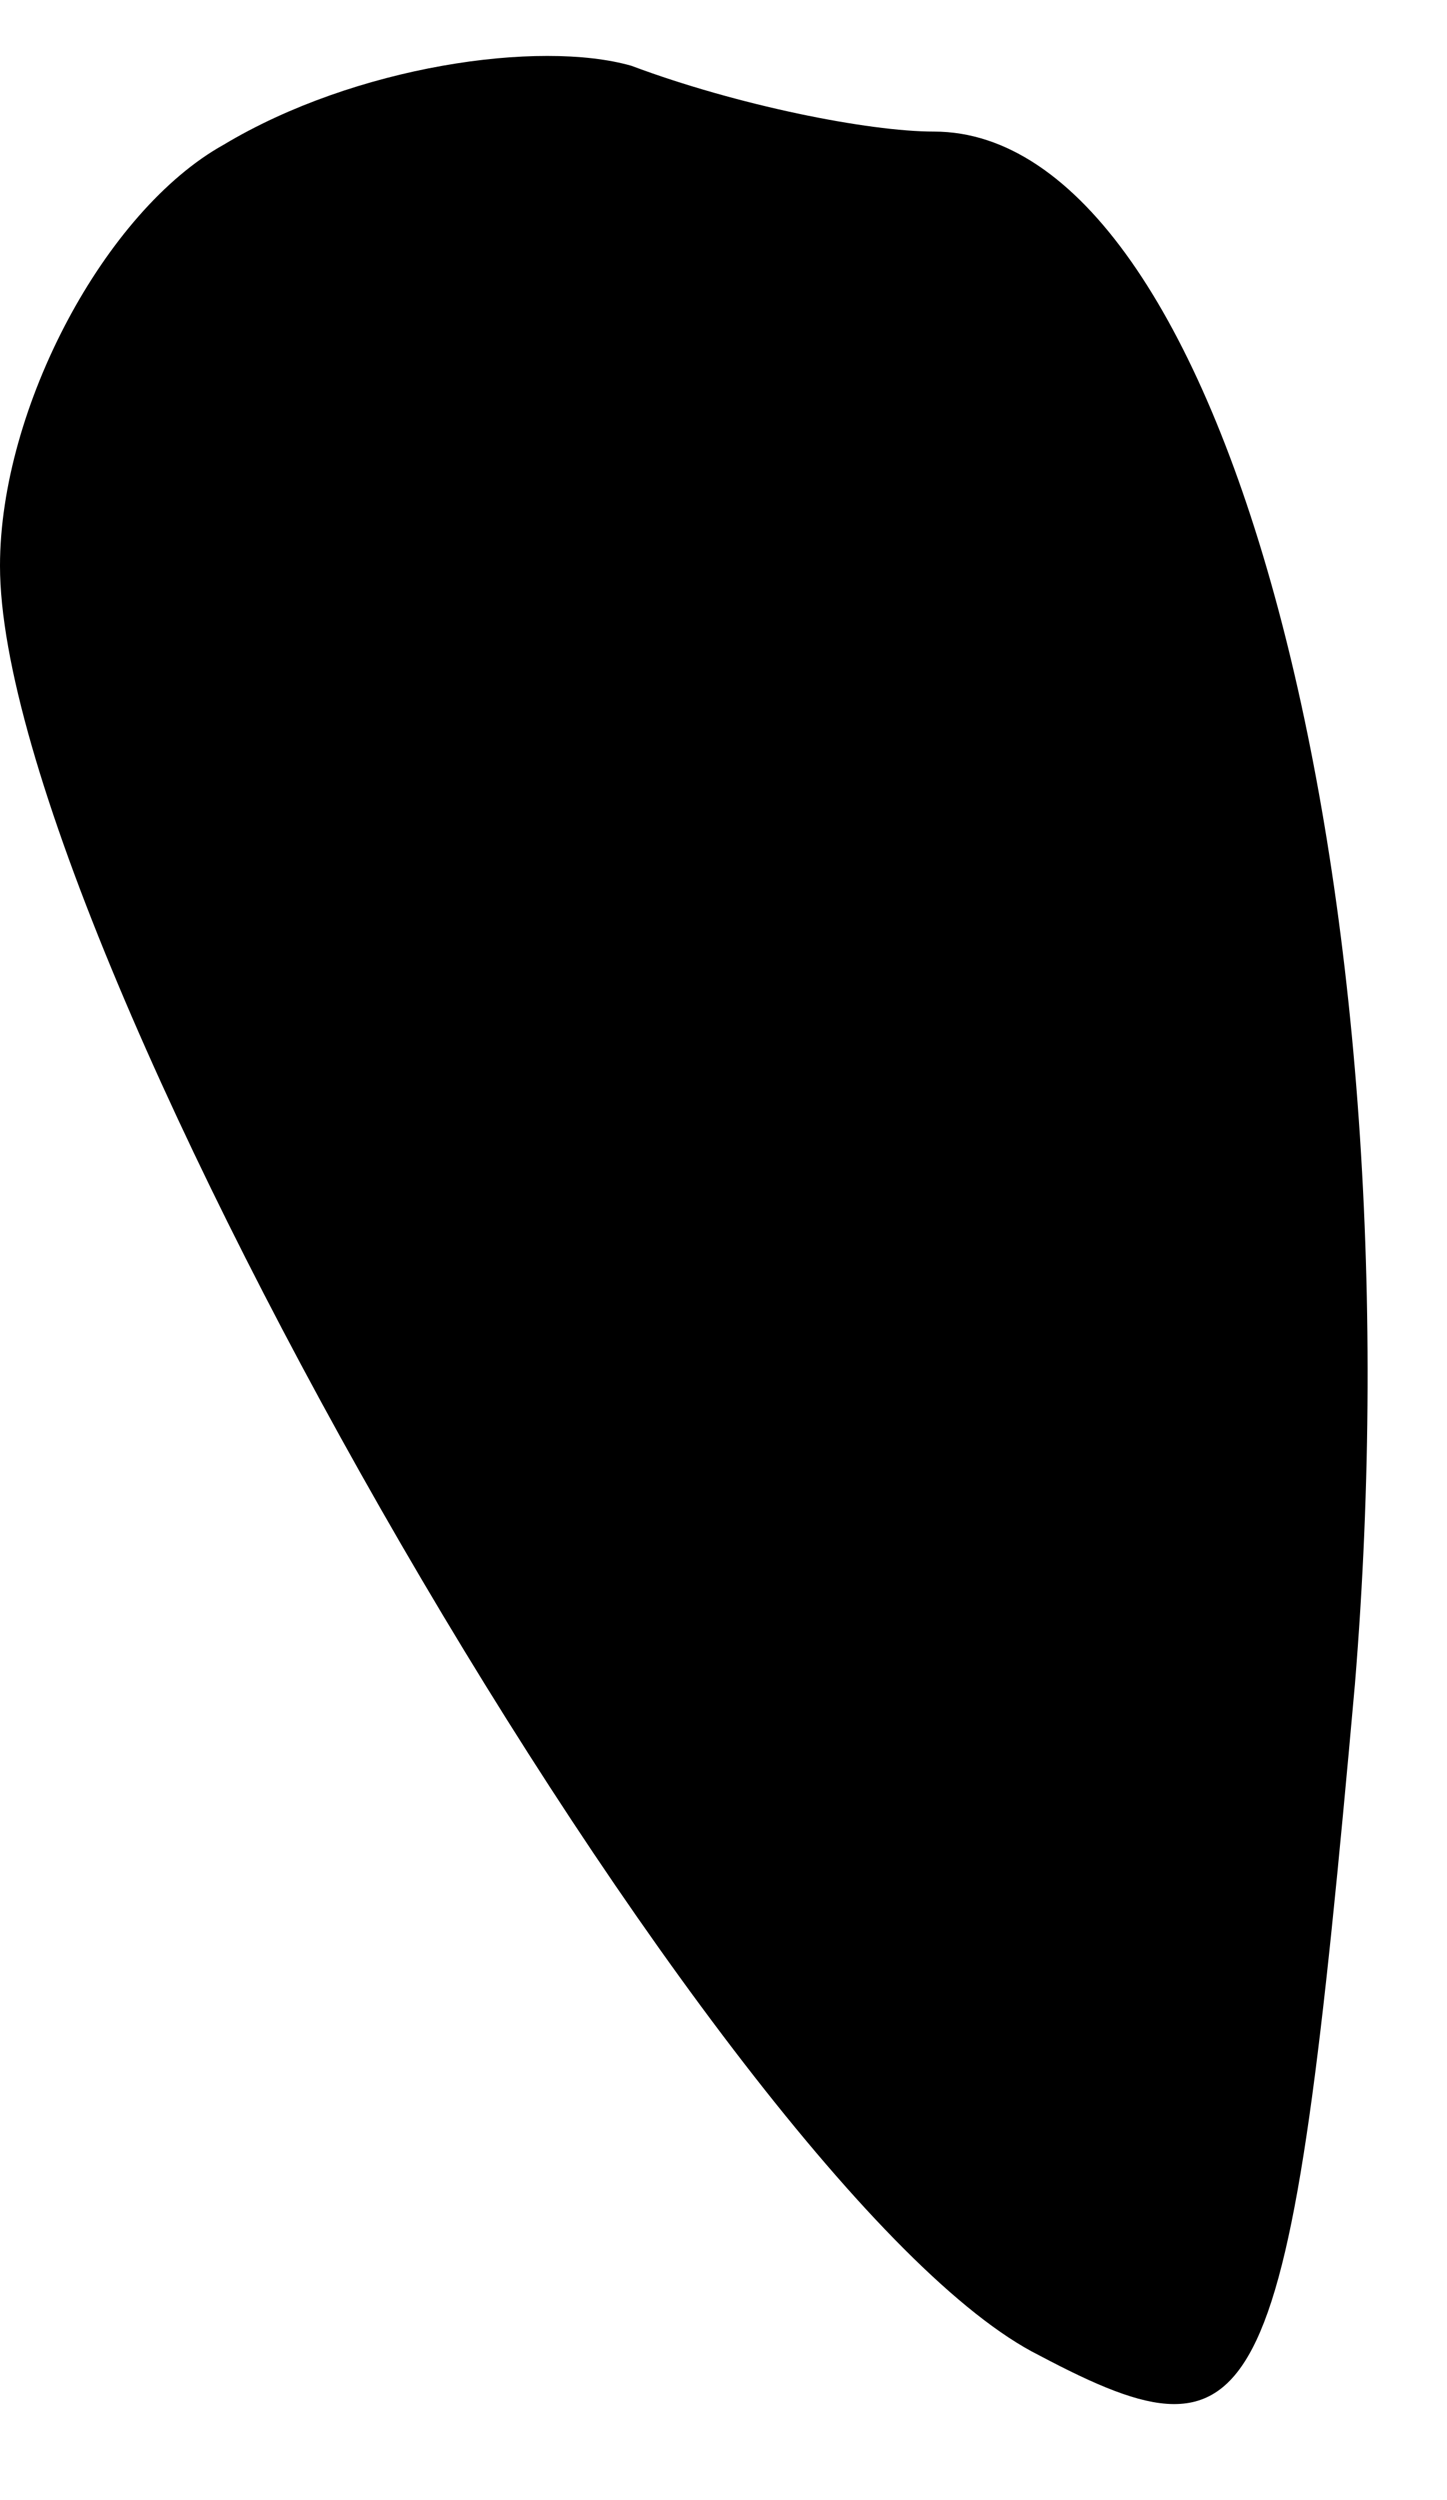 <?xml version="1.0" standalone="no"?>
<!DOCTYPE svg PUBLIC "-//W3C//DTD SVG 20010904//EN"
 "http://www.w3.org/TR/2001/REC-SVG-20010904/DTD/svg10.dtd">
<svg version="1.0" xmlns="http://www.w3.org/2000/svg"
 width="11pt" height="19pt" viewBox="0 0 11 19"
 preserveAspectRatio="xMidYMid meet">
<g transform="translate(0,19) scale(0.1,-0.1)"
fill="#000000" stroke="none">
<path fill="#000000" stroke="none" d="M17 179 c-9 -5 -17 -20 -17 -32 0 -29
55 -124 79 -136 17 -9 19 -5 24 51 5 61 -10 118 -32 118 -5 0 -15 2 -23 5 -7
2 -21 0 -31 -6z"/>
</g>
</svg>
